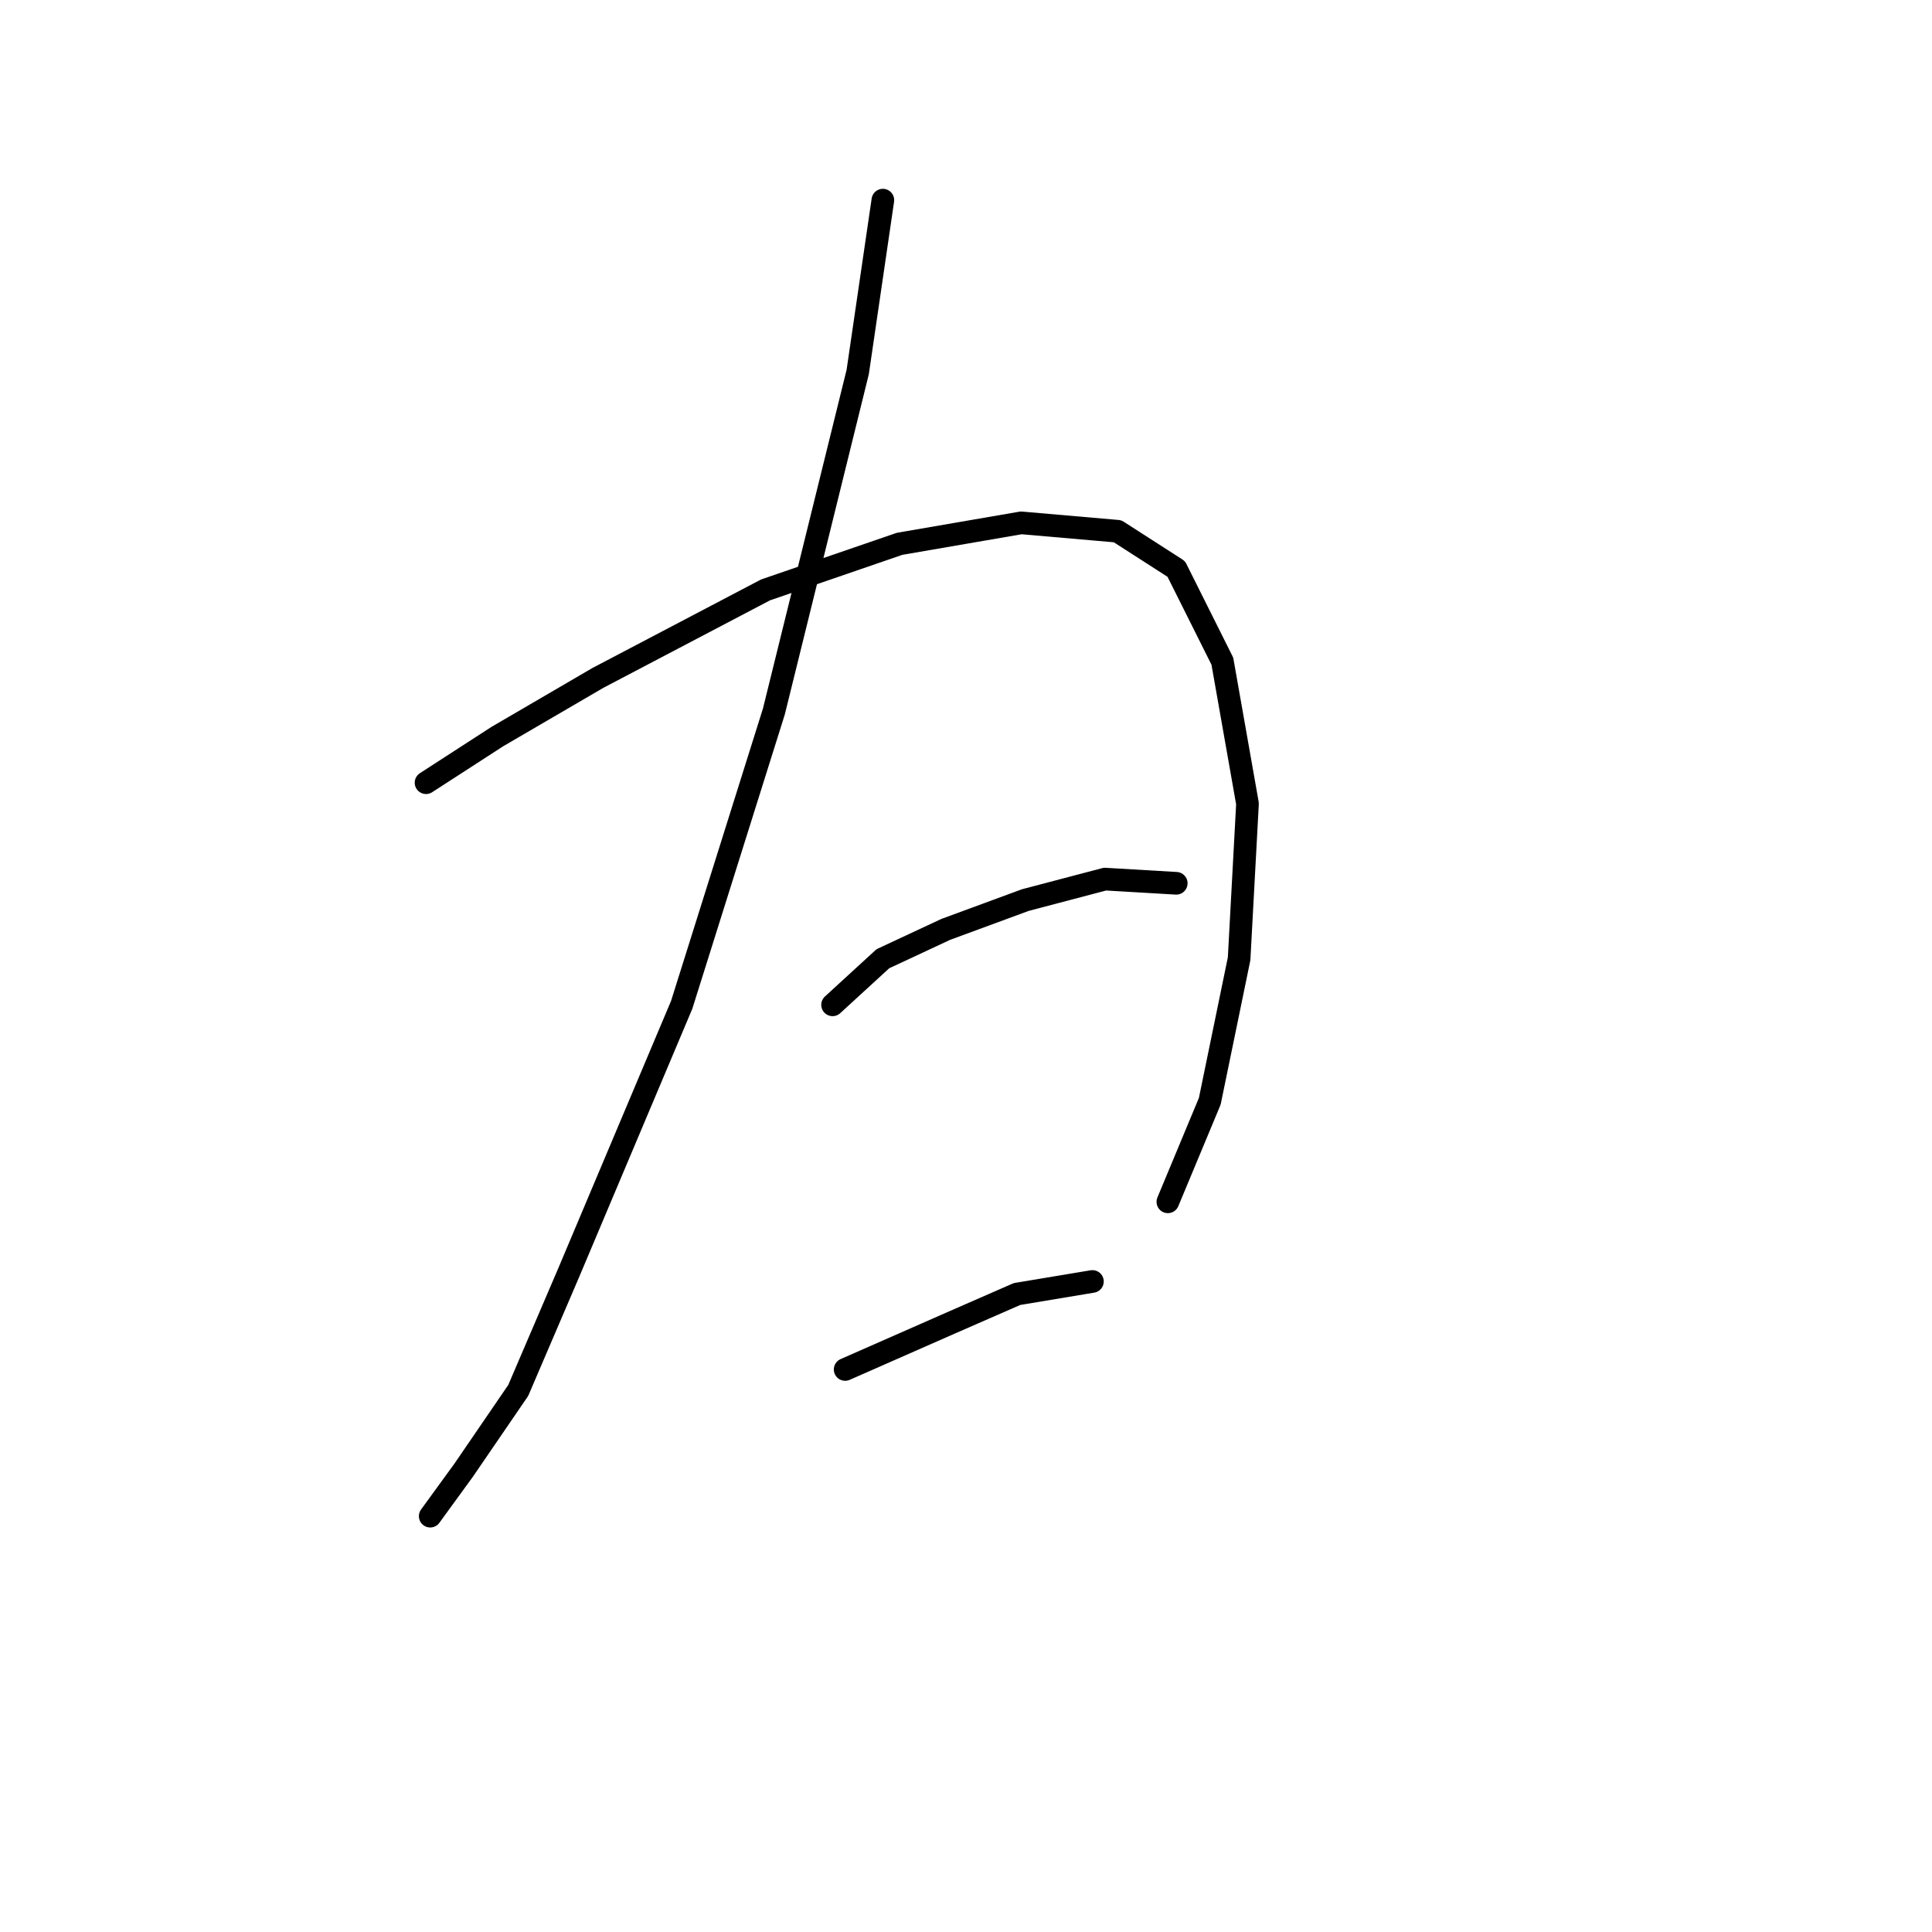 <?xml version="1.0" standalone="no"?>
    <svg width="256" height="256" xmlns="http://www.w3.org/2000/svg" version="1.1">
    <polyline stroke="black" stroke-width="3" stroke-linecap="round" fill="transparent" stroke-linejoin="round" points="116.984 26.519 113.652 49.288 102.545 94.272 90.327 133.146 75.333 168.689 68.668 184.239 61.449 194.791 57.006 200.899 57.006 200.899 " />
        <polyline stroke="black" stroke-width="3" stroke-linecap="round" fill="transparent" stroke-linejoin="round" points="56.451 103.713 65.892 97.604 79.22 89.829 101.434 78.167 119.205 72.058 135.311 69.281 148.084 70.392 155.859 75.39 161.968 87.608 165.3 106.49 164.189 127.038 160.302 145.92 154.748 159.248 154.748 159.248 " />
        <polyline stroke="black" stroke-width="3" stroke-linecap="round" fill="transparent" stroke-linejoin="round" points="110.32 133.146 116.984 127.038 125.314 123.15 135.866 119.263 146.418 116.486 155.859 117.041 155.859 117.041 " />
        <polyline stroke="black" stroke-width="3" stroke-linecap="round" fill="transparent" stroke-linejoin="round" points="111.986 181.462 125.87 175.353 134.755 171.466 144.752 169.8 144.752 169.8 " />
        </svg>